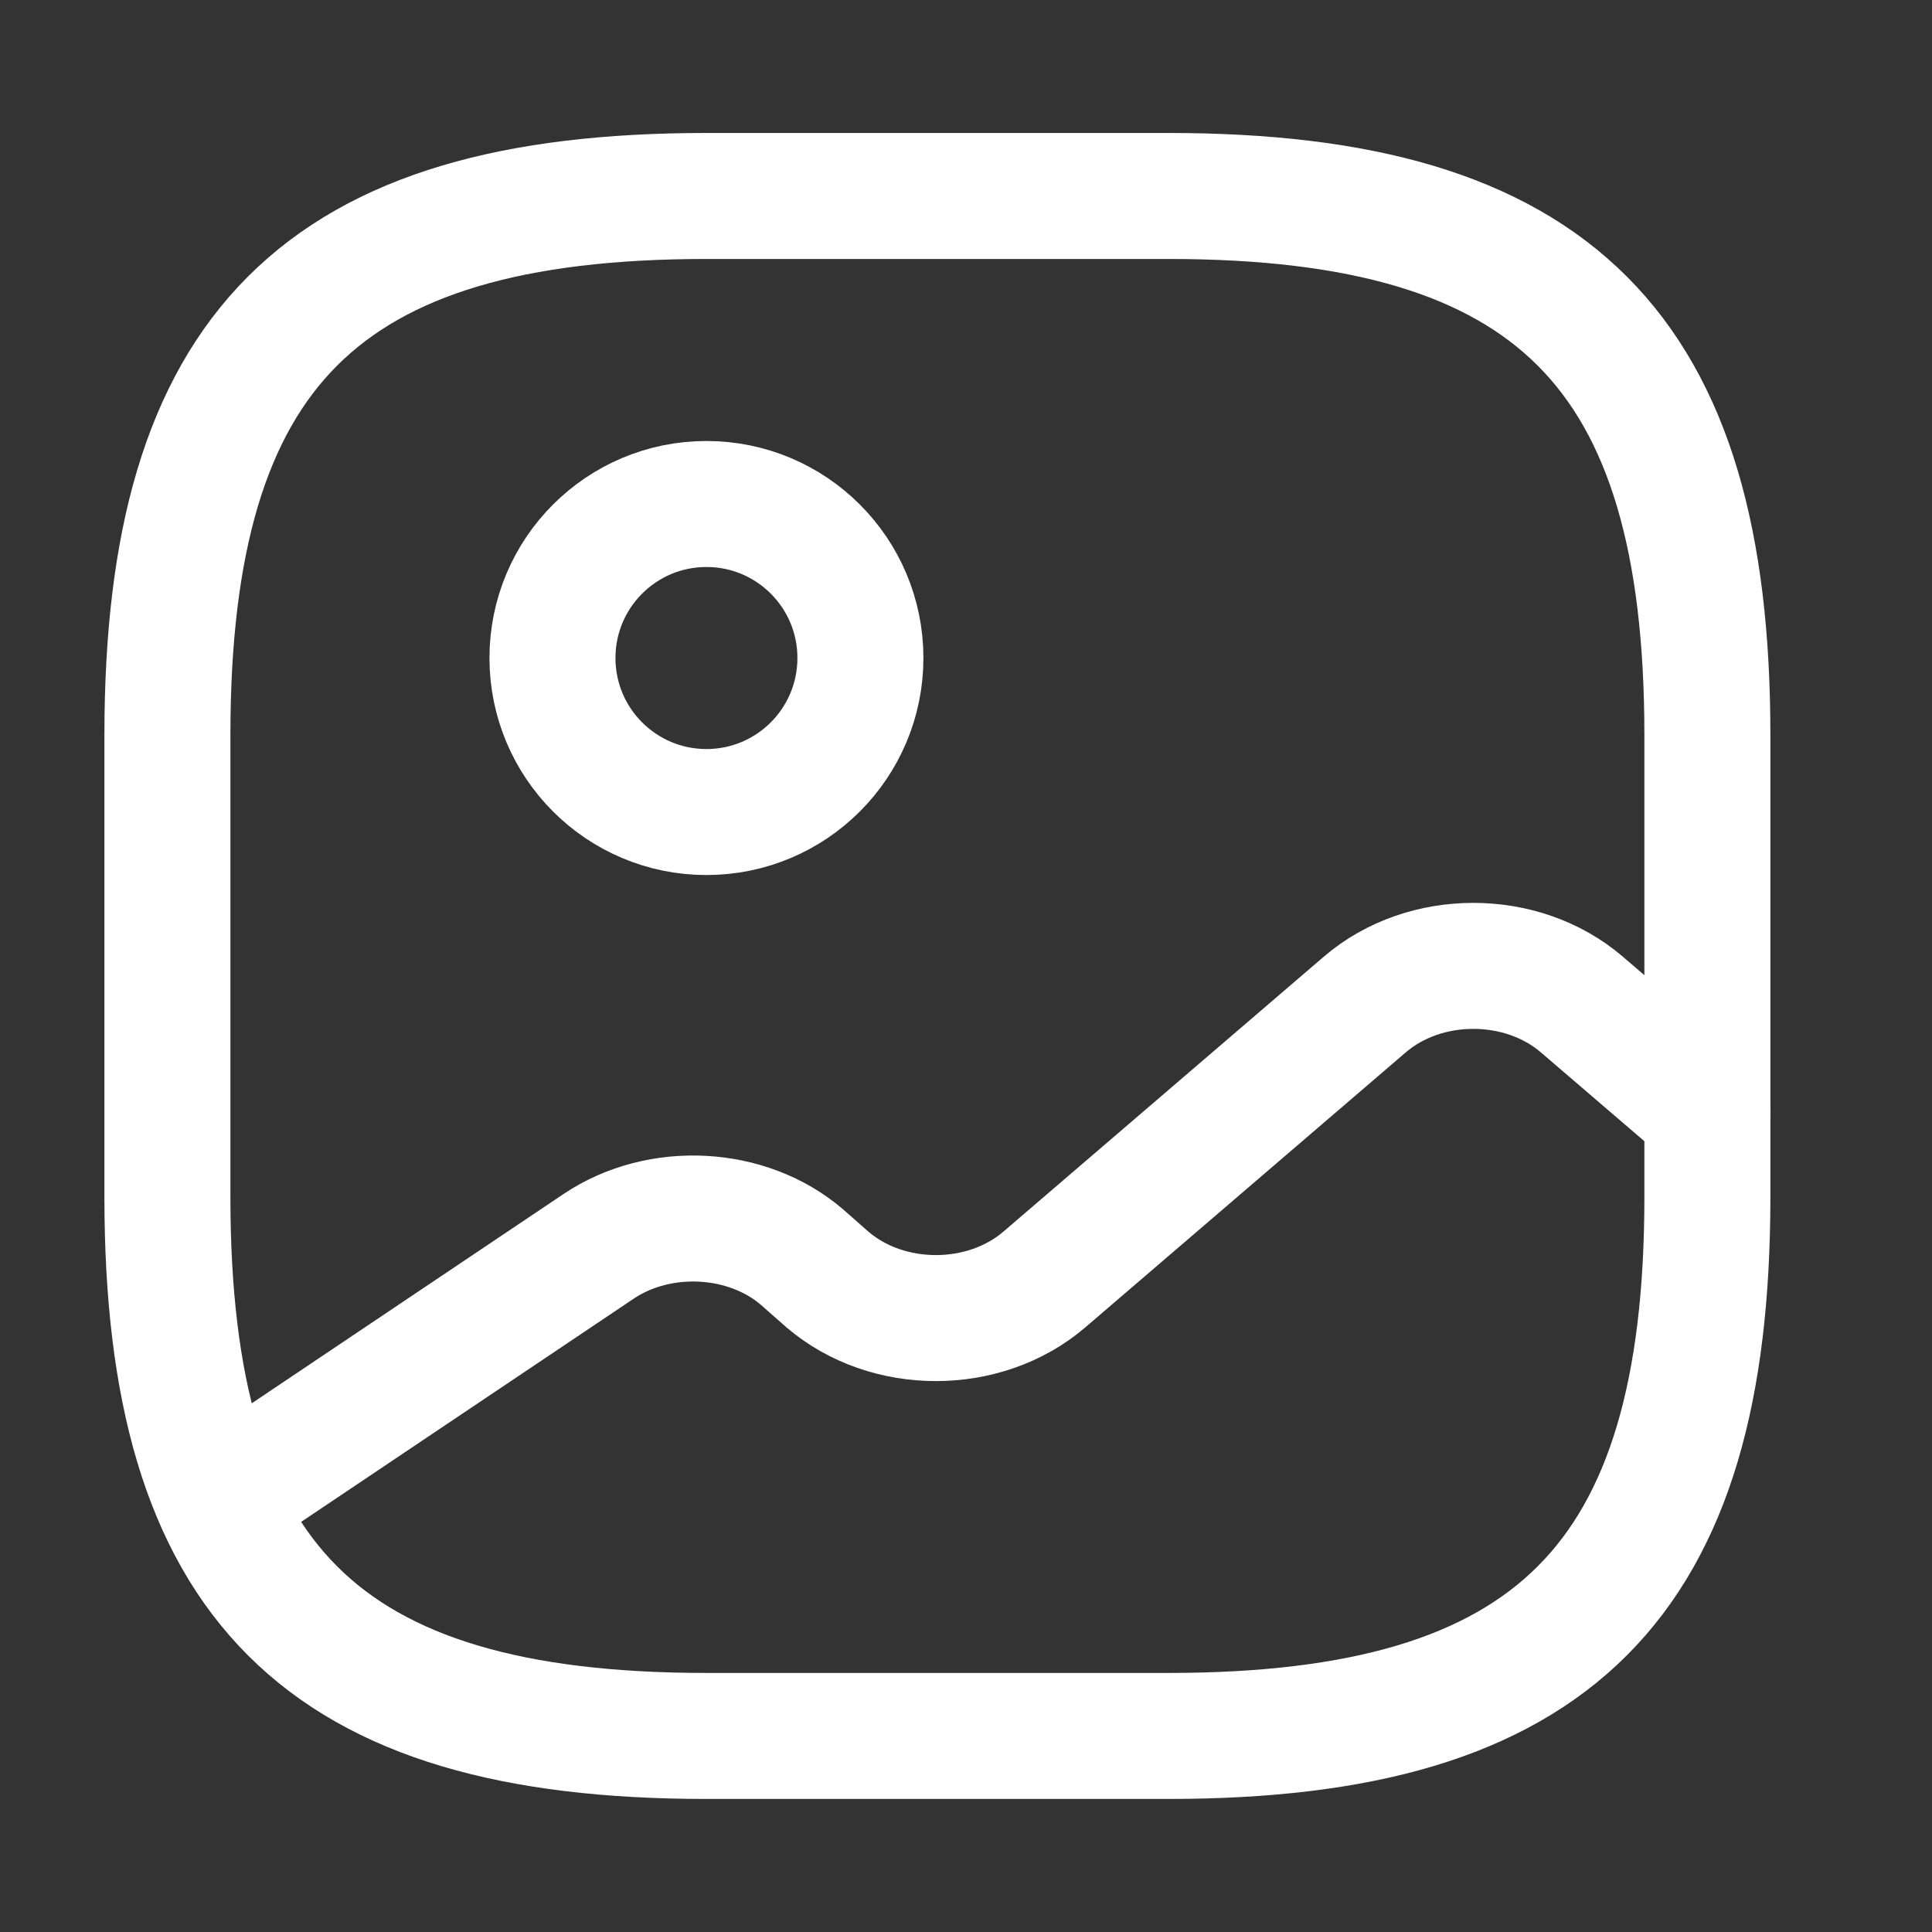 <svg width="23" height="23" viewBox="0 0 23 23" fill="none" xmlns="http://www.w3.org/2000/svg">
<rect x="0" y="0" width="23" height="23" fill="#333333" stroke="none"/>
<path d="M8.41 20.666H13.91C18.493 20.666 20.326 18.833 20.326 14.25V8.75C20.326 4.166 18.493 2.333 13.91 2.333H8.41C3.826 2.333 1.993 4.166 1.993 8.75V14.25C1.993 18.833 3.826 20.666 8.41 20.666Z" stroke="white" stroke-width="1.5" stroke-linecap="round" stroke-linejoin="round"/>
<path d="M8.41 9.667C9.423 9.667 10.243 8.846 10.243 7.833C10.243 6.821 9.423 6 8.41 6C7.397 6 6.577 6.821 6.577 7.833C6.577 8.846 7.397 9.667 8.41 9.667Z" stroke="white" stroke-width="1.5" stroke-linecap="round" stroke-linejoin="round"/>
<path d="M2.607 17.871L7.127 14.837C7.851 14.351 8.896 14.406 9.547 14.965L9.849 15.231C10.564 15.845 11.719 15.845 12.434 15.231L16.247 11.959C16.962 11.345 18.117 11.345 18.832 11.959L20.327 13.242" stroke="white" stroke-width="1.5" stroke-linecap="round" stroke-linejoin="round"/>
</svg>
